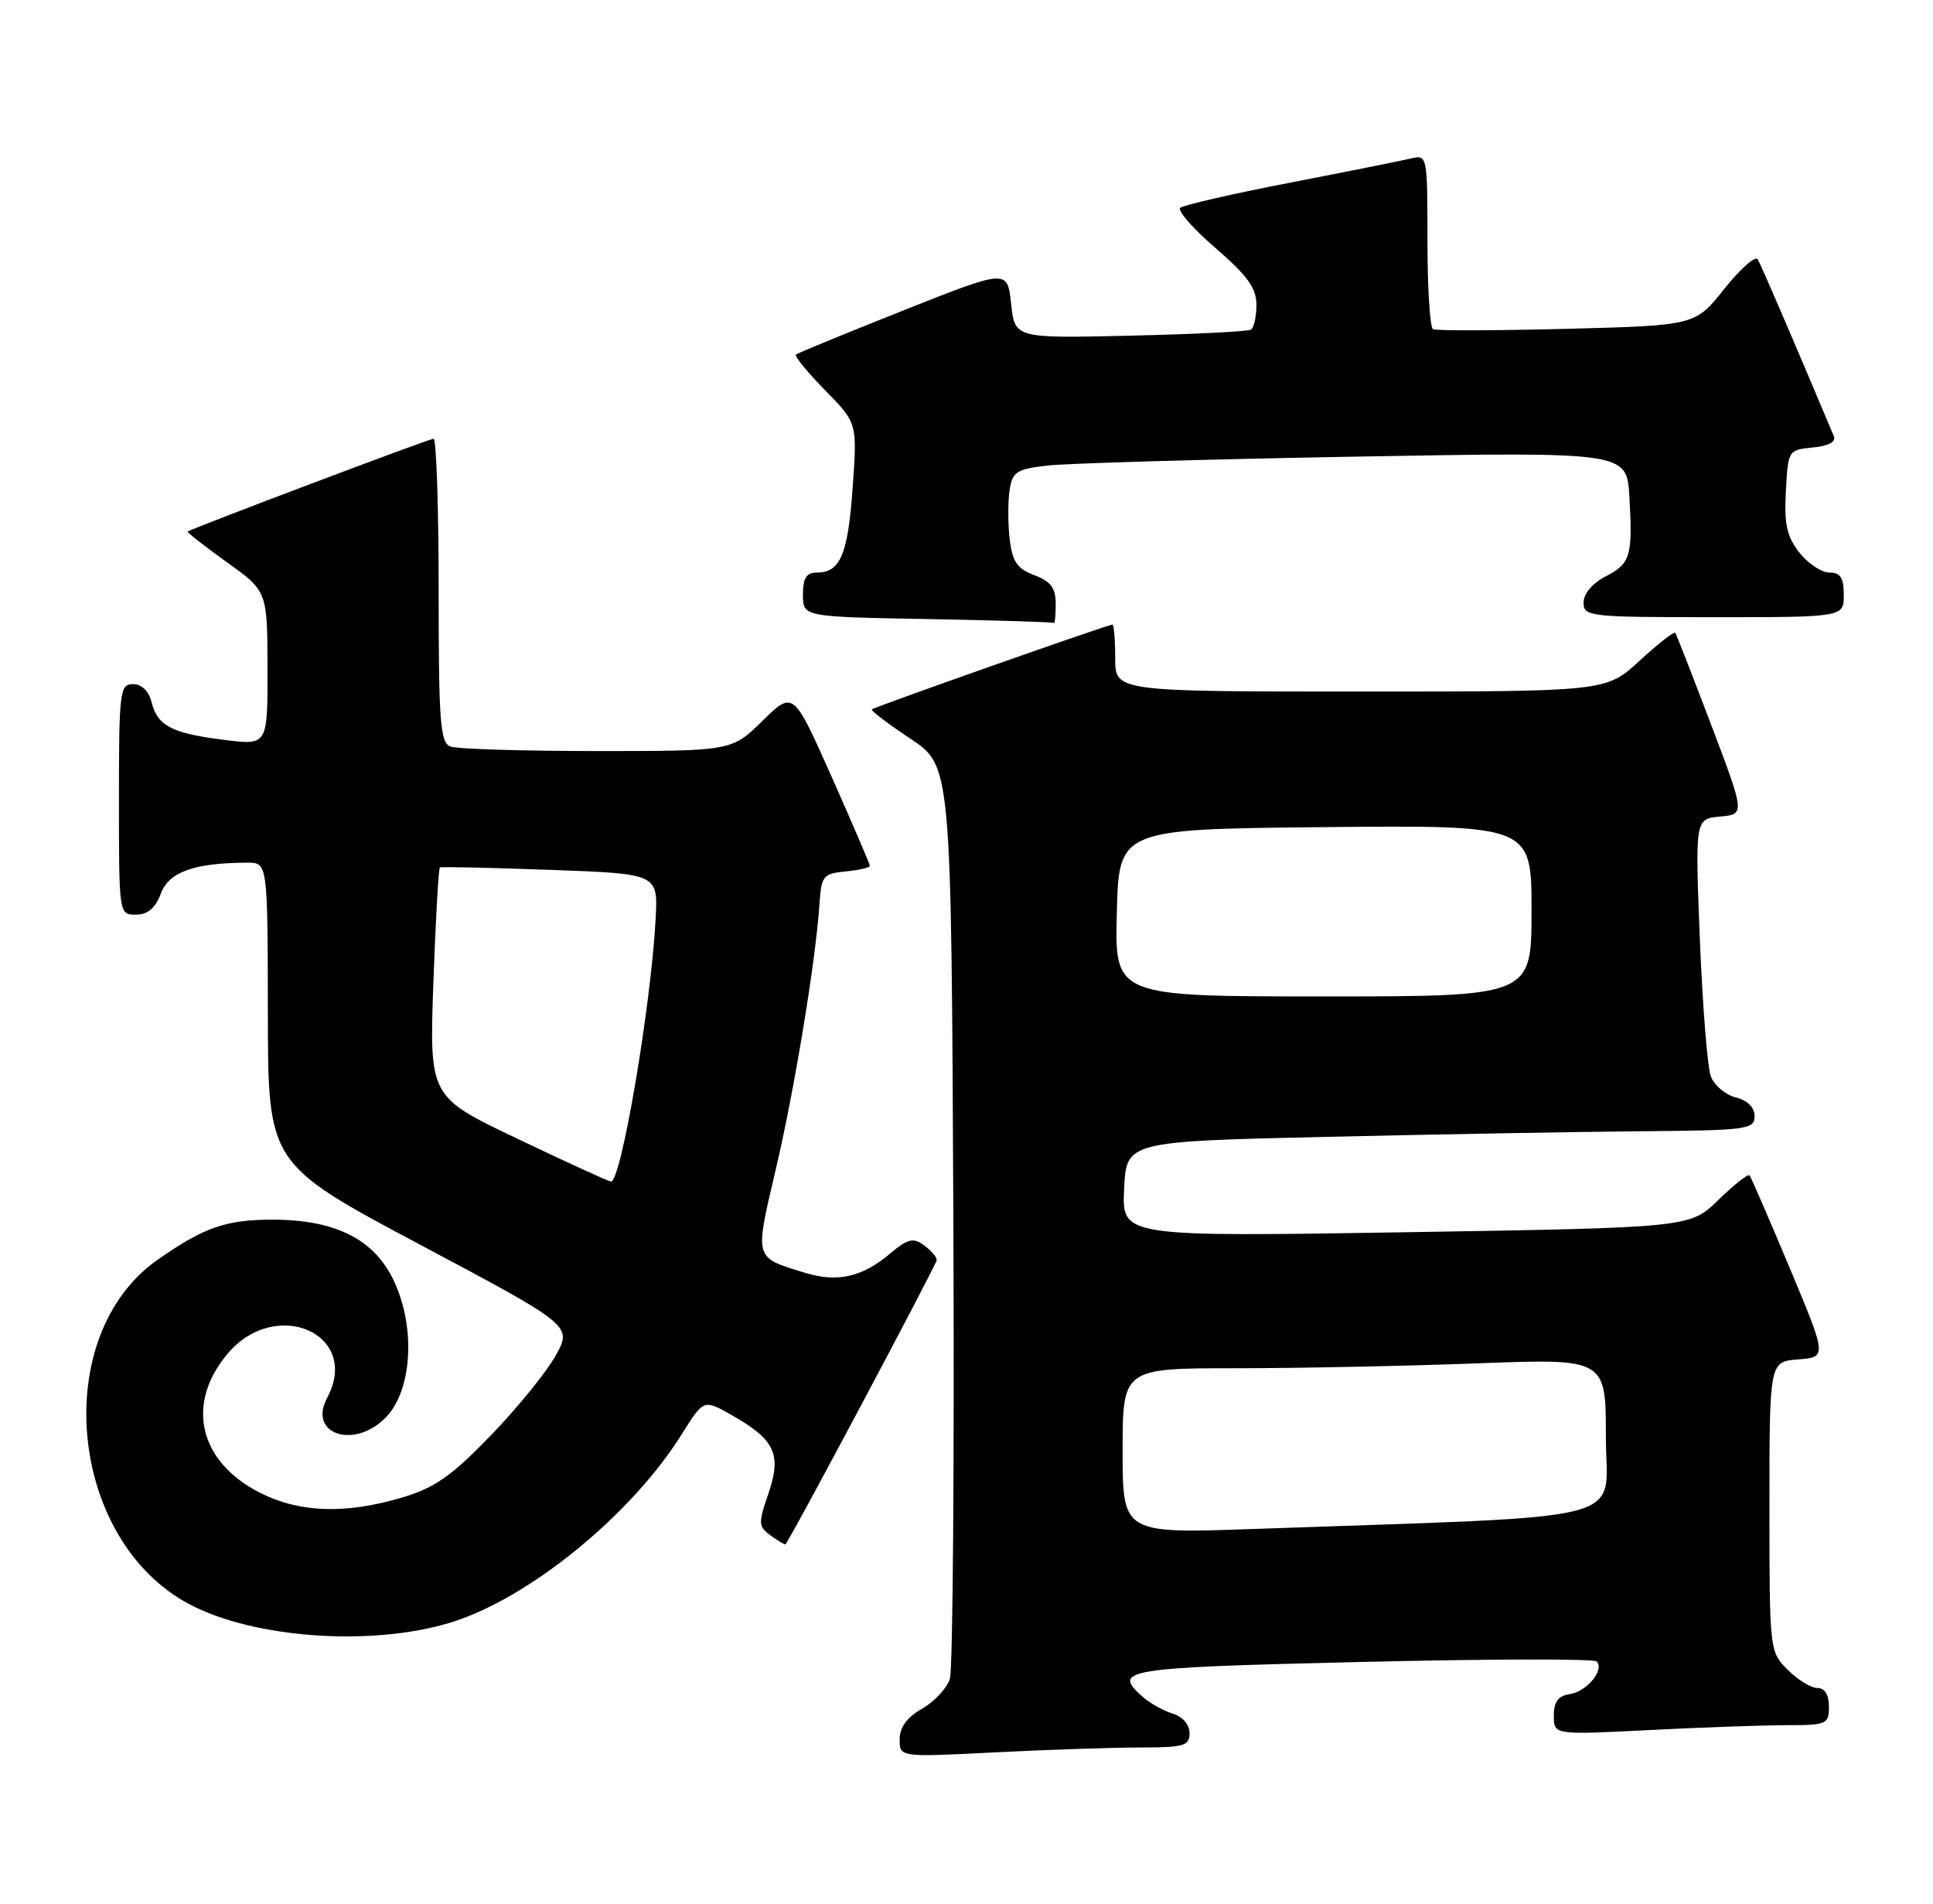 <?xml version="1.0" encoding="UTF-8" standalone="no"?>
<!DOCTYPE svg PUBLIC "-//W3C//DTD SVG 1.1//EN" "http://www.w3.org/Graphics/SVG/1.1/DTD/svg11.dtd" >
<svg xmlns="http://www.w3.org/2000/svg" xmlns:xlink="http://www.w3.org/1999/xlink" version="1.1" viewBox="0 0 260 256">
 <g >
 <path fill="currentColor"
d=" M 153.25 235.00 C 159.25 235.00 160.00 234.79 160.00 233.07 C 160.00 231.93 159.07 230.85 157.75 230.45 C 156.51 230.07 154.71 229.07 153.75 228.23 C 149.50 224.49 150.92 224.26 183.05 223.50 C 200.12 223.09 214.39 223.06 214.76 223.43 C 215.87 224.53 213.45 227.48 211.15 227.82 C 209.59 228.05 209.00 228.85 209.00 230.72 C 209.00 233.31 209.00 233.31 221.75 232.66 C 228.76 232.30 237.09 232.01 240.25 232.00 C 245.72 232.00 246.00 231.88 246.00 229.50 C 246.00 227.91 245.44 227.00 244.45 227.00 C 243.60 227.00 241.80 225.90 240.45 224.55 C 238.02 222.11 238.00 221.96 238.00 202.60 C 238.00 183.11 238.00 183.11 241.87 182.81 C 245.74 182.50 245.74 182.50 240.72 170.50 C 237.95 163.90 235.52 158.30 235.33 158.06 C 235.13 157.83 233.24 159.31 231.14 161.36 C 227.32 165.09 227.32 165.09 189.11 165.71 C 150.90 166.32 150.90 166.32 151.20 159.91 C 151.50 153.50 151.50 153.50 178.50 152.88 C 193.35 152.54 212.36 152.20 220.75 152.13 C 235.00 152.01 236.00 151.88 236.00 150.11 C 236.00 148.92 235.06 147.98 233.46 147.58 C 232.07 147.23 230.56 145.94 230.11 144.72 C 229.66 143.50 229.00 135.21 228.64 126.31 C 228.00 110.12 228.00 110.12 231.36 109.81 C 234.72 109.50 234.72 109.50 230.17 97.50 C 227.67 90.90 225.49 85.32 225.33 85.10 C 225.17 84.89 223.02 86.57 220.54 88.85 C 216.04 93.00 216.04 93.00 183.02 93.00 C 150.00 93.00 150.00 93.00 150.00 88.50 C 150.00 86.03 149.83 84.00 149.62 84.00 C 149.01 84.00 117.60 95.07 117.27 95.40 C 117.10 95.56 119.44 97.34 122.46 99.34 C 127.95 102.99 127.95 102.99 128.23 163.25 C 128.38 196.39 128.17 224.53 127.76 225.79 C 127.35 227.05 125.67 228.85 124.02 229.79 C 121.99 230.94 121.01 232.28 121.01 233.90 C 121.00 236.31 121.00 236.31 133.75 235.66 C 140.76 235.30 149.54 235.01 153.25 235.00 Z  M 60.73 218.16 C 71.23 214.89 84.95 203.69 91.73 192.83 C 94.65 188.16 94.65 188.16 98.47 190.33 C 104.24 193.61 105.16 195.59 103.36 200.84 C 101.97 204.87 101.99 205.28 103.68 206.51 C 104.68 207.24 105.57 207.76 105.66 207.67 C 106.33 206.96 126.00 170.00 126.00 169.44 C 126.00 169.04 125.22 168.15 124.28 167.46 C 122.83 166.40 122.10 166.58 119.70 168.60 C 115.92 171.78 112.61 172.51 108.16 171.13 C 101.40 169.05 101.50 169.40 104.32 157.37 C 106.86 146.60 109.72 129.21 110.23 121.50 C 110.48 117.78 110.73 117.48 113.75 117.19 C 115.54 117.01 117.00 116.68 117.00 116.44 C 117.00 116.20 114.68 110.80 111.85 104.44 C 106.70 92.88 106.70 92.88 102.56 96.94 C 98.42 101.00 98.42 101.00 80.29 101.00 C 70.32 101.00 61.45 100.73 60.58 100.39 C 59.21 99.87 59.00 97.07 59.00 79.39 C 59.00 68.18 58.69 59.00 58.32 59.00 C 57.73 59.00 25.93 71.01 25.25 71.48 C 25.12 71.58 27.47 73.42 30.48 75.58 C 35.96 79.50 35.96 79.50 35.98 89.87 C 36.00 100.23 36.00 100.23 30.25 99.51 C 23.14 98.63 21.20 97.63 20.40 94.47 C 20.02 92.93 19.07 92.00 17.89 92.00 C 16.12 92.00 16.00 92.96 16.00 107.50 C 16.00 122.97 16.00 123.00 18.28 123.00 C 19.87 123.00 20.89 122.14 21.64 120.15 C 22.73 117.25 26.13 116.04 33.25 116.01 C 36.00 116.00 36.00 116.00 36.03 136.25 C 36.05 156.50 36.05 156.50 56.51 167.39 C 76.97 178.27 76.97 178.27 74.74 182.30 C 73.51 184.51 69.58 189.35 66.00 193.05 C 60.70 198.53 58.49 200.07 54.07 201.39 C 46.46 203.65 40.29 203.44 34.98 200.75 C 26.75 196.57 24.92 188.81 30.60 182.06 C 37.11 174.33 48.60 179.41 44.00 187.99 C 41.35 192.95 47.80 194.97 51.99 190.51 C 55.37 186.91 55.90 178.82 53.15 172.62 C 50.58 166.80 45.36 164.05 36.80 164.02 C 30.45 164.00 27.50 165.01 21.24 169.38 C 6.61 179.59 9.14 207.12 25.50 215.75 C 34.24 220.36 50.15 221.45 60.73 218.16 Z  M 142.00 81.22 C 142.00 79.07 141.34 78.19 139.13 77.35 C 136.81 76.48 136.17 75.54 135.81 72.53 C 135.57 70.47 135.56 67.52 135.79 65.98 C 136.16 63.45 136.68 63.10 140.85 62.61 C 143.41 62.31 161.99 61.77 182.16 61.41 C 218.81 60.76 218.81 60.76 219.16 66.76 C 219.62 74.81 219.33 75.78 215.92 77.54 C 214.19 78.44 213.00 79.85 213.00 81.03 C 213.00 82.92 213.74 83.00 230.50 83.00 C 248.00 83.00 248.00 83.00 248.00 80.00 C 248.00 77.70 247.55 77.00 246.07 77.00 C 245.01 77.00 243.19 75.79 242.03 74.31 C 240.34 72.16 239.97 70.50 240.21 66.06 C 240.50 60.56 240.54 60.50 243.83 60.18 C 245.92 59.98 246.98 59.42 246.67 58.68 C 241.56 46.51 236.87 35.60 236.42 34.87 C 236.10 34.36 234.08 36.15 231.93 38.85 C 228.01 43.77 228.01 43.77 210.76 44.22 C 201.27 44.46 193.16 44.49 192.75 44.27 C 192.34 44.06 192.00 38.68 192.00 32.33 C 192.00 20.86 191.98 20.79 189.75 21.32 C 188.51 21.61 181.20 23.08 173.50 24.57 C 165.80 26.06 159.16 27.58 158.75 27.95 C 158.33 28.31 160.47 30.75 163.50 33.36 C 167.80 37.08 169.00 38.75 169.00 41.00 C 169.00 42.58 168.66 44.09 168.25 44.33 C 167.84 44.58 160.53 44.95 152.00 45.14 C 136.50 45.50 136.50 45.50 136.00 40.84 C 135.50 36.19 135.50 36.19 121.50 41.75 C 113.80 44.81 107.30 47.48 107.06 47.68 C 106.82 47.88 108.58 50.03 110.96 52.46 C 115.31 56.89 115.31 56.89 114.69 65.54 C 114.06 74.56 113.03 77.00 109.88 77.00 C 108.46 77.00 108.00 77.73 108.00 79.98 C 108.00 82.95 108.00 82.95 124.75 83.25 C 133.96 83.42 141.61 83.65 141.75 83.78 C 141.89 83.90 142.00 82.75 142.00 81.22 Z  M 151.00 195.12 C 151.00 184.00 151.00 184.00 166.25 184.00 C 174.64 184.00 189.26 183.70 198.75 183.34 C 216.00 182.69 216.00 182.69 216.00 193.23 C 216.00 205.04 220.86 203.76 168.75 205.61 C 151.00 206.24 151.00 206.24 151.00 195.12 Z  M 150.22 122.75 C 150.50 111.50 150.50 111.50 178.25 111.23 C 206.00 110.97 206.00 110.97 206.00 122.48 C 206.00 134.00 206.00 134.00 177.97 134.00 C 149.93 134.00 149.93 134.00 150.22 122.75 Z  M 69.63 153.15 C 57.75 147.50 57.75 147.50 58.29 132.17 C 58.59 123.73 58.99 116.75 59.17 116.65 C 59.35 116.54 66.03 116.69 74.00 116.98 C 88.50 117.50 88.50 117.50 88.19 123.50 C 87.58 135.22 83.52 159.10 82.17 158.90 C 81.80 158.85 76.16 156.27 69.63 153.15 Z "/>
</g>
</svg>